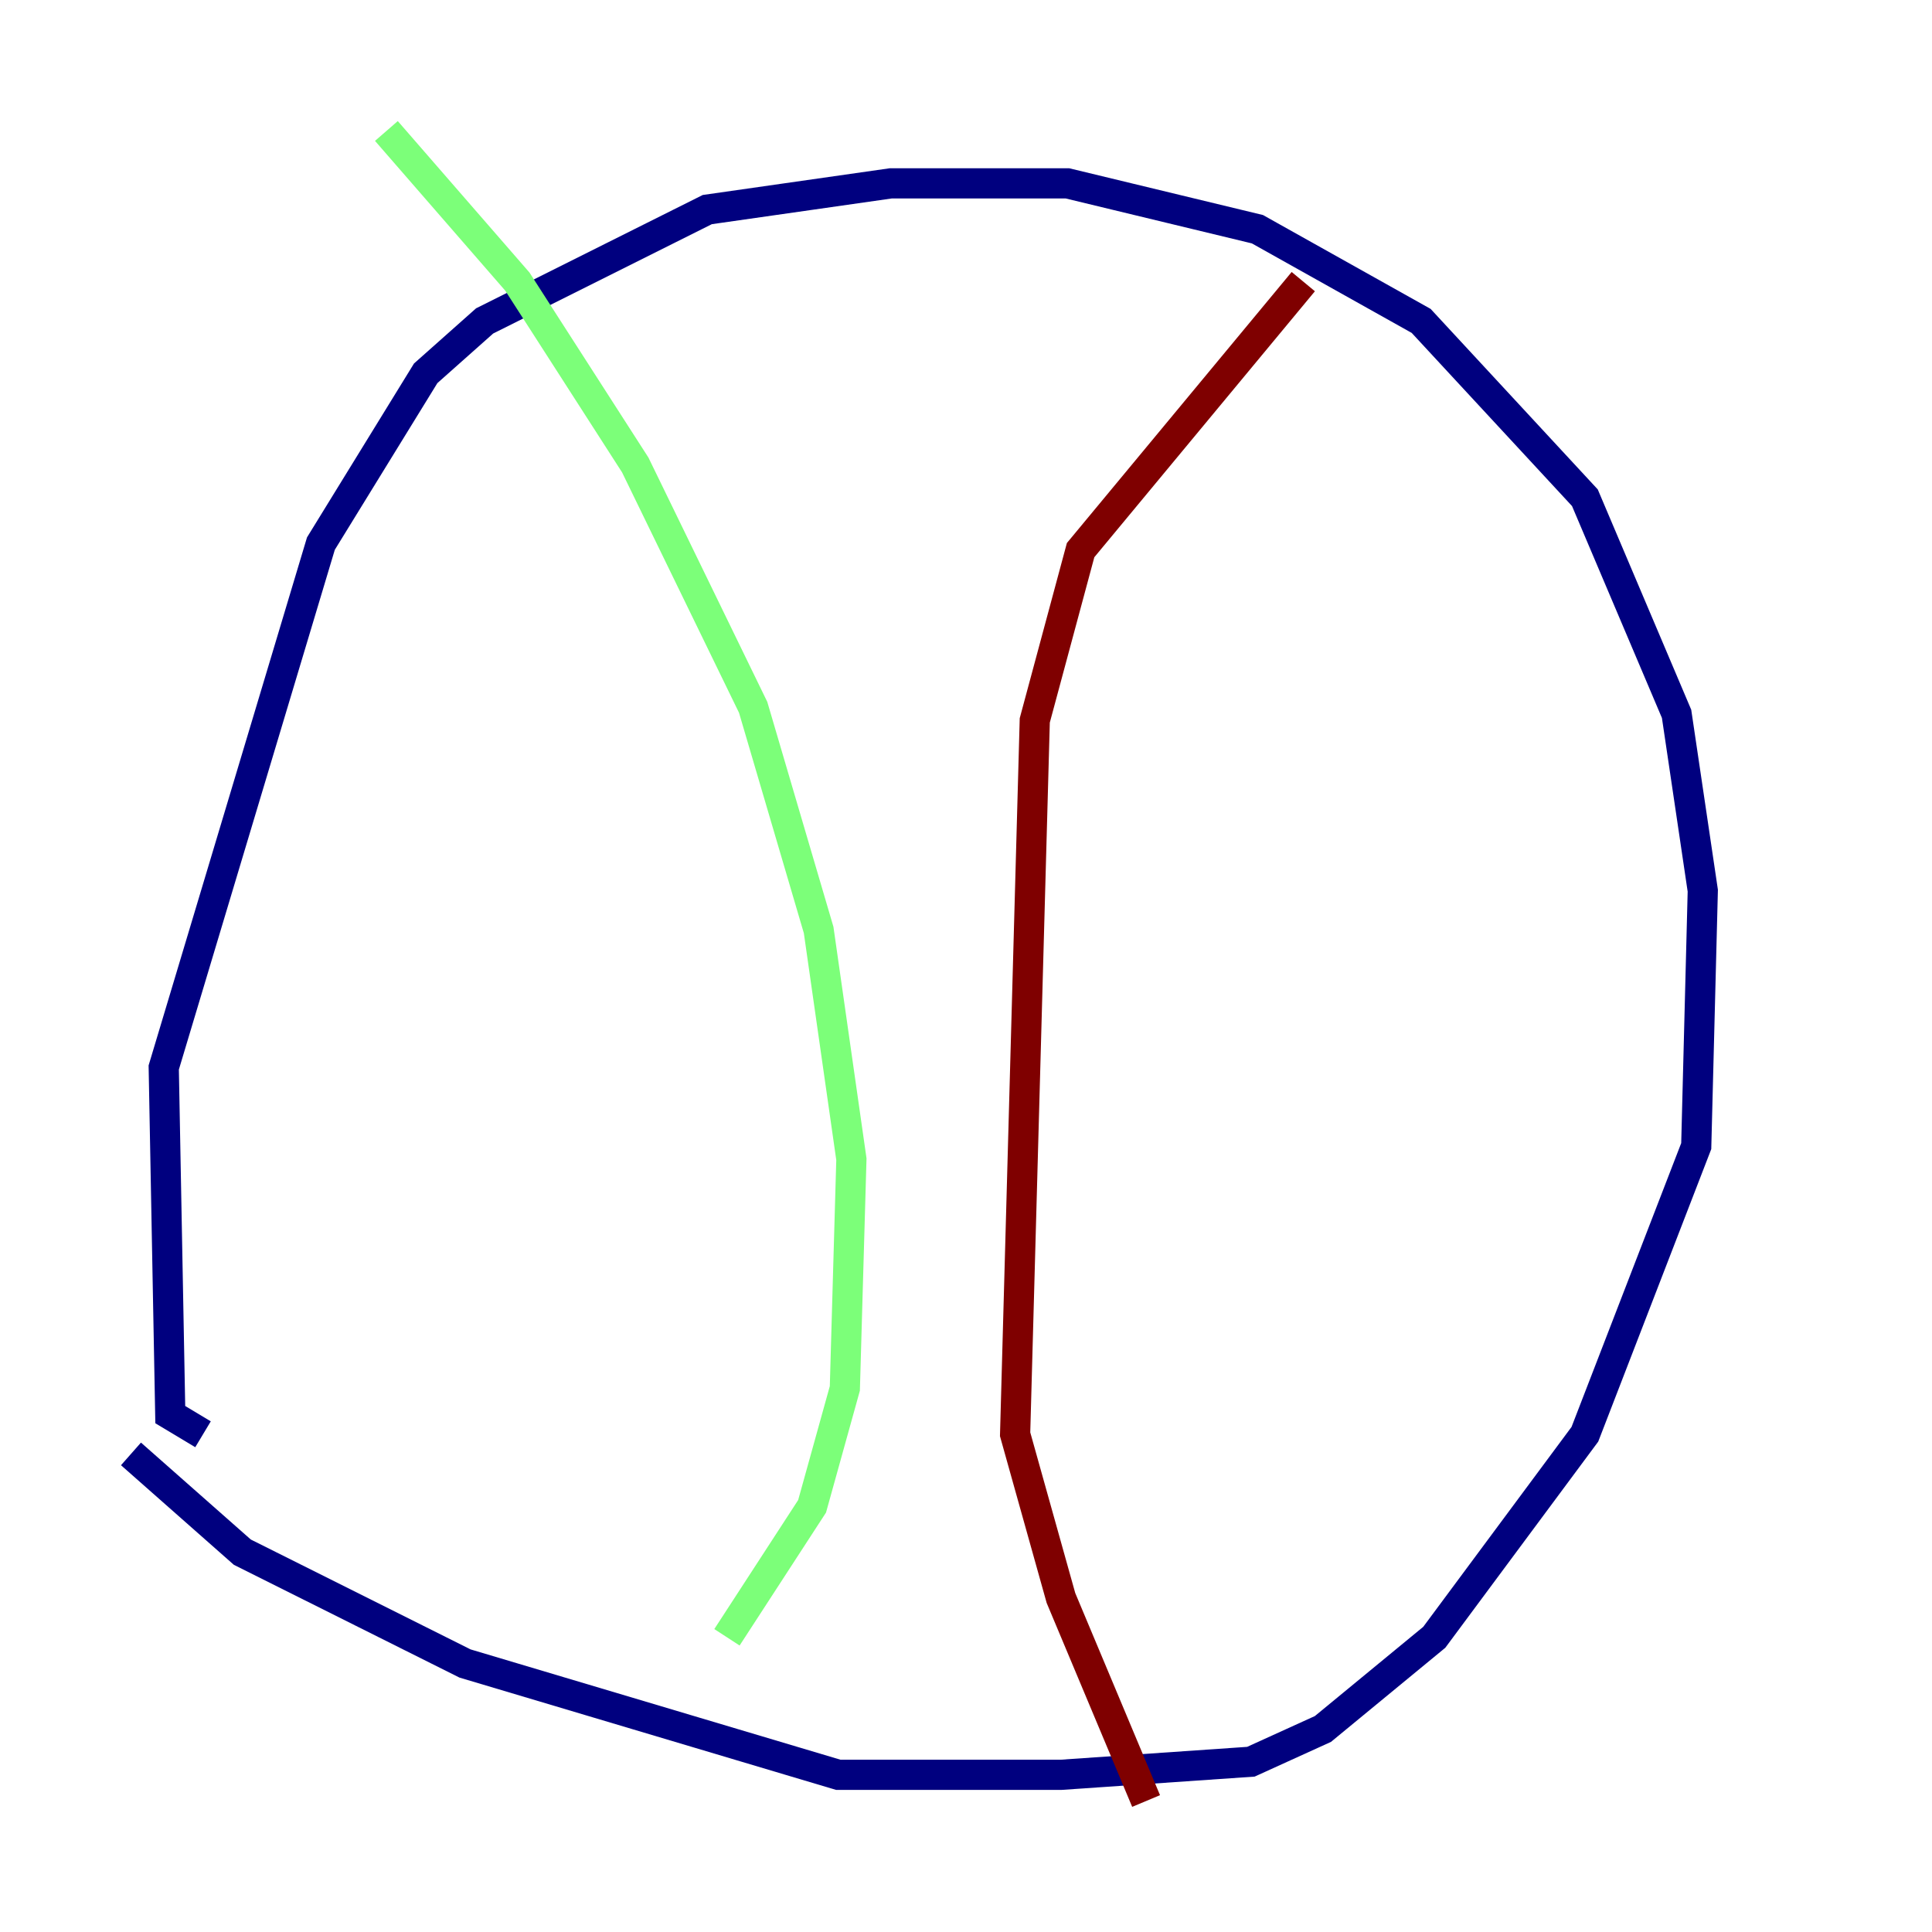 <?xml version="1.0" encoding="utf-8" ?>
<svg baseProfile="tiny" height="128" version="1.2" viewBox="0,0,128,128" width="128" xmlns="http://www.w3.org/2000/svg" xmlns:ev="http://www.w3.org/2001/xml-events" xmlns:xlink="http://www.w3.org/1999/xlink"><defs /><polyline fill="none" points="13.451,95.024 11.281,93.722 10.848,70.725 21.261,36.014 28.203,24.732 32.108,21.261 46.861,13.885 59.01,12.149 70.725,12.149 83.308,15.186 94.156,21.261 105.003,32.976 111.078,47.295 112.814,59.01 112.38,75.932 105.003,95.024 95.024,108.475 87.647,114.549 82.875,116.719 70.291,117.586 55.539,117.586 30.807,110.21 16.054,102.834 8.678,96.325" stroke="#00007f" stroke-width="2" /><polyline fill="none" points="25.6,8.678 34.278,18.658 42.088,30.807 49.898,46.861 54.237,61.614 56.407,76.8 55.973,91.986 53.803,99.797 48.163,108.475" stroke="#7cff79" stroke-width="2" /><polyline fill="none" points="86.346,18.658 71.593,36.447 68.556,47.729 67.254,95.024 70.291,105.871 75.932,119.322" stroke="#7f0000" stroke-width="2" /></svg>